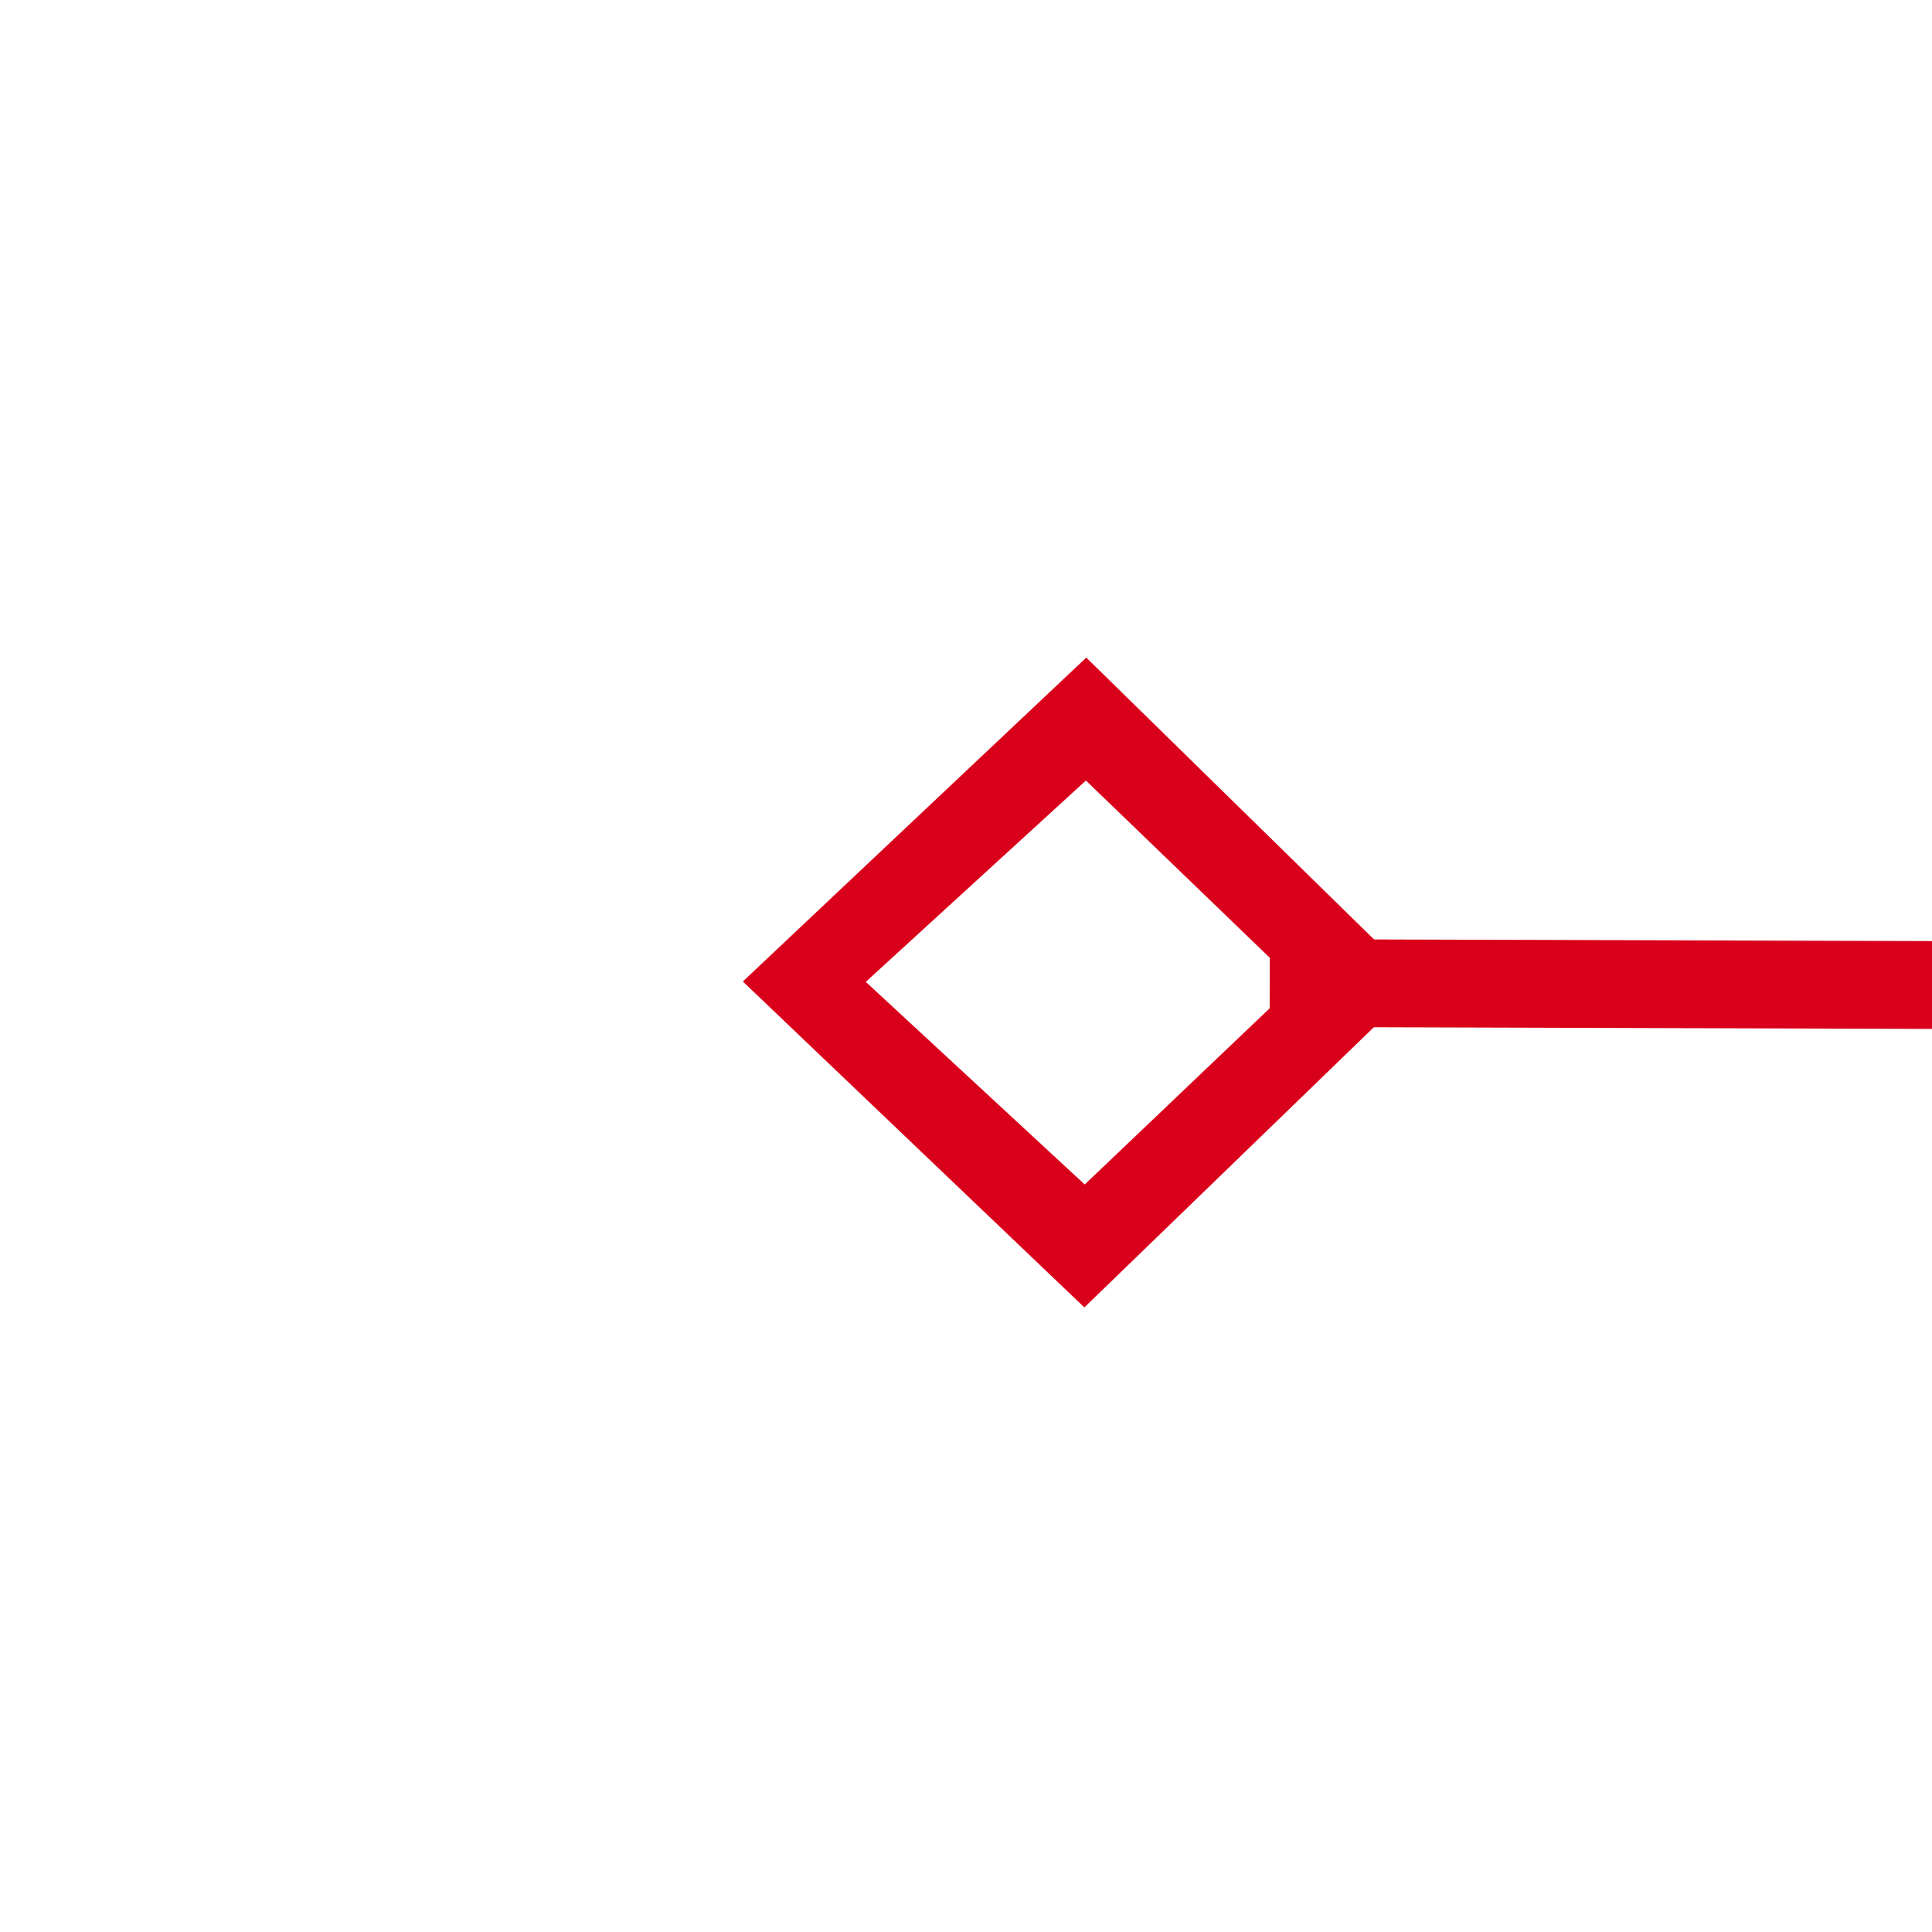 ﻿<?xml version="1.0" encoding="utf-8"?>
<svg version="1.1" xmlns:xlink="http://www.w3.org/1999/xlink" width="22px" height="22px" preserveAspectRatio="xMinYMid meet" viewBox="1294 1311  22 20" xmlns="http://www.w3.org/2000/svg">
  <g transform="matrix(0.985 0.174 -0.174 0.985 249.215 -206.542 )">
    <path d="M 1304.9 1294.8  L 1301 1298.5  L 1304.9 1302.2  L 1308.7 1298.5  L 1304.9 1294.8  Z M 1304.9 1300.8  L 1302.4 1298.5  L 1304.9 1296.2  L 1307.3 1298.5  L 1304.9 1300.8  Z M 1563.1 1302.2  L 1567 1298.5  L 1563.1 1294.8  L 1559.3 1298.5  L 1563.1 1302.2  Z M 1563.1 1296.2  L 1565.6 1298.5  L 1563.1 1300.8  L 1560.7 1298.5  L 1563.1 1296.2  Z " fill-rule="nonzero" fill="#d9001b" stroke="none" transform="matrix(0.985 -0.171 0.171 0.985 -200.913 264.325 )" />
    <path d="M 1307 1298.5  L 1561 1298.5  " stroke-width="1" stroke="#d9001b" fill="none" transform="matrix(0.985 -0.171 0.171 0.985 -200.913 264.325 )" />
  </g>
</svg>